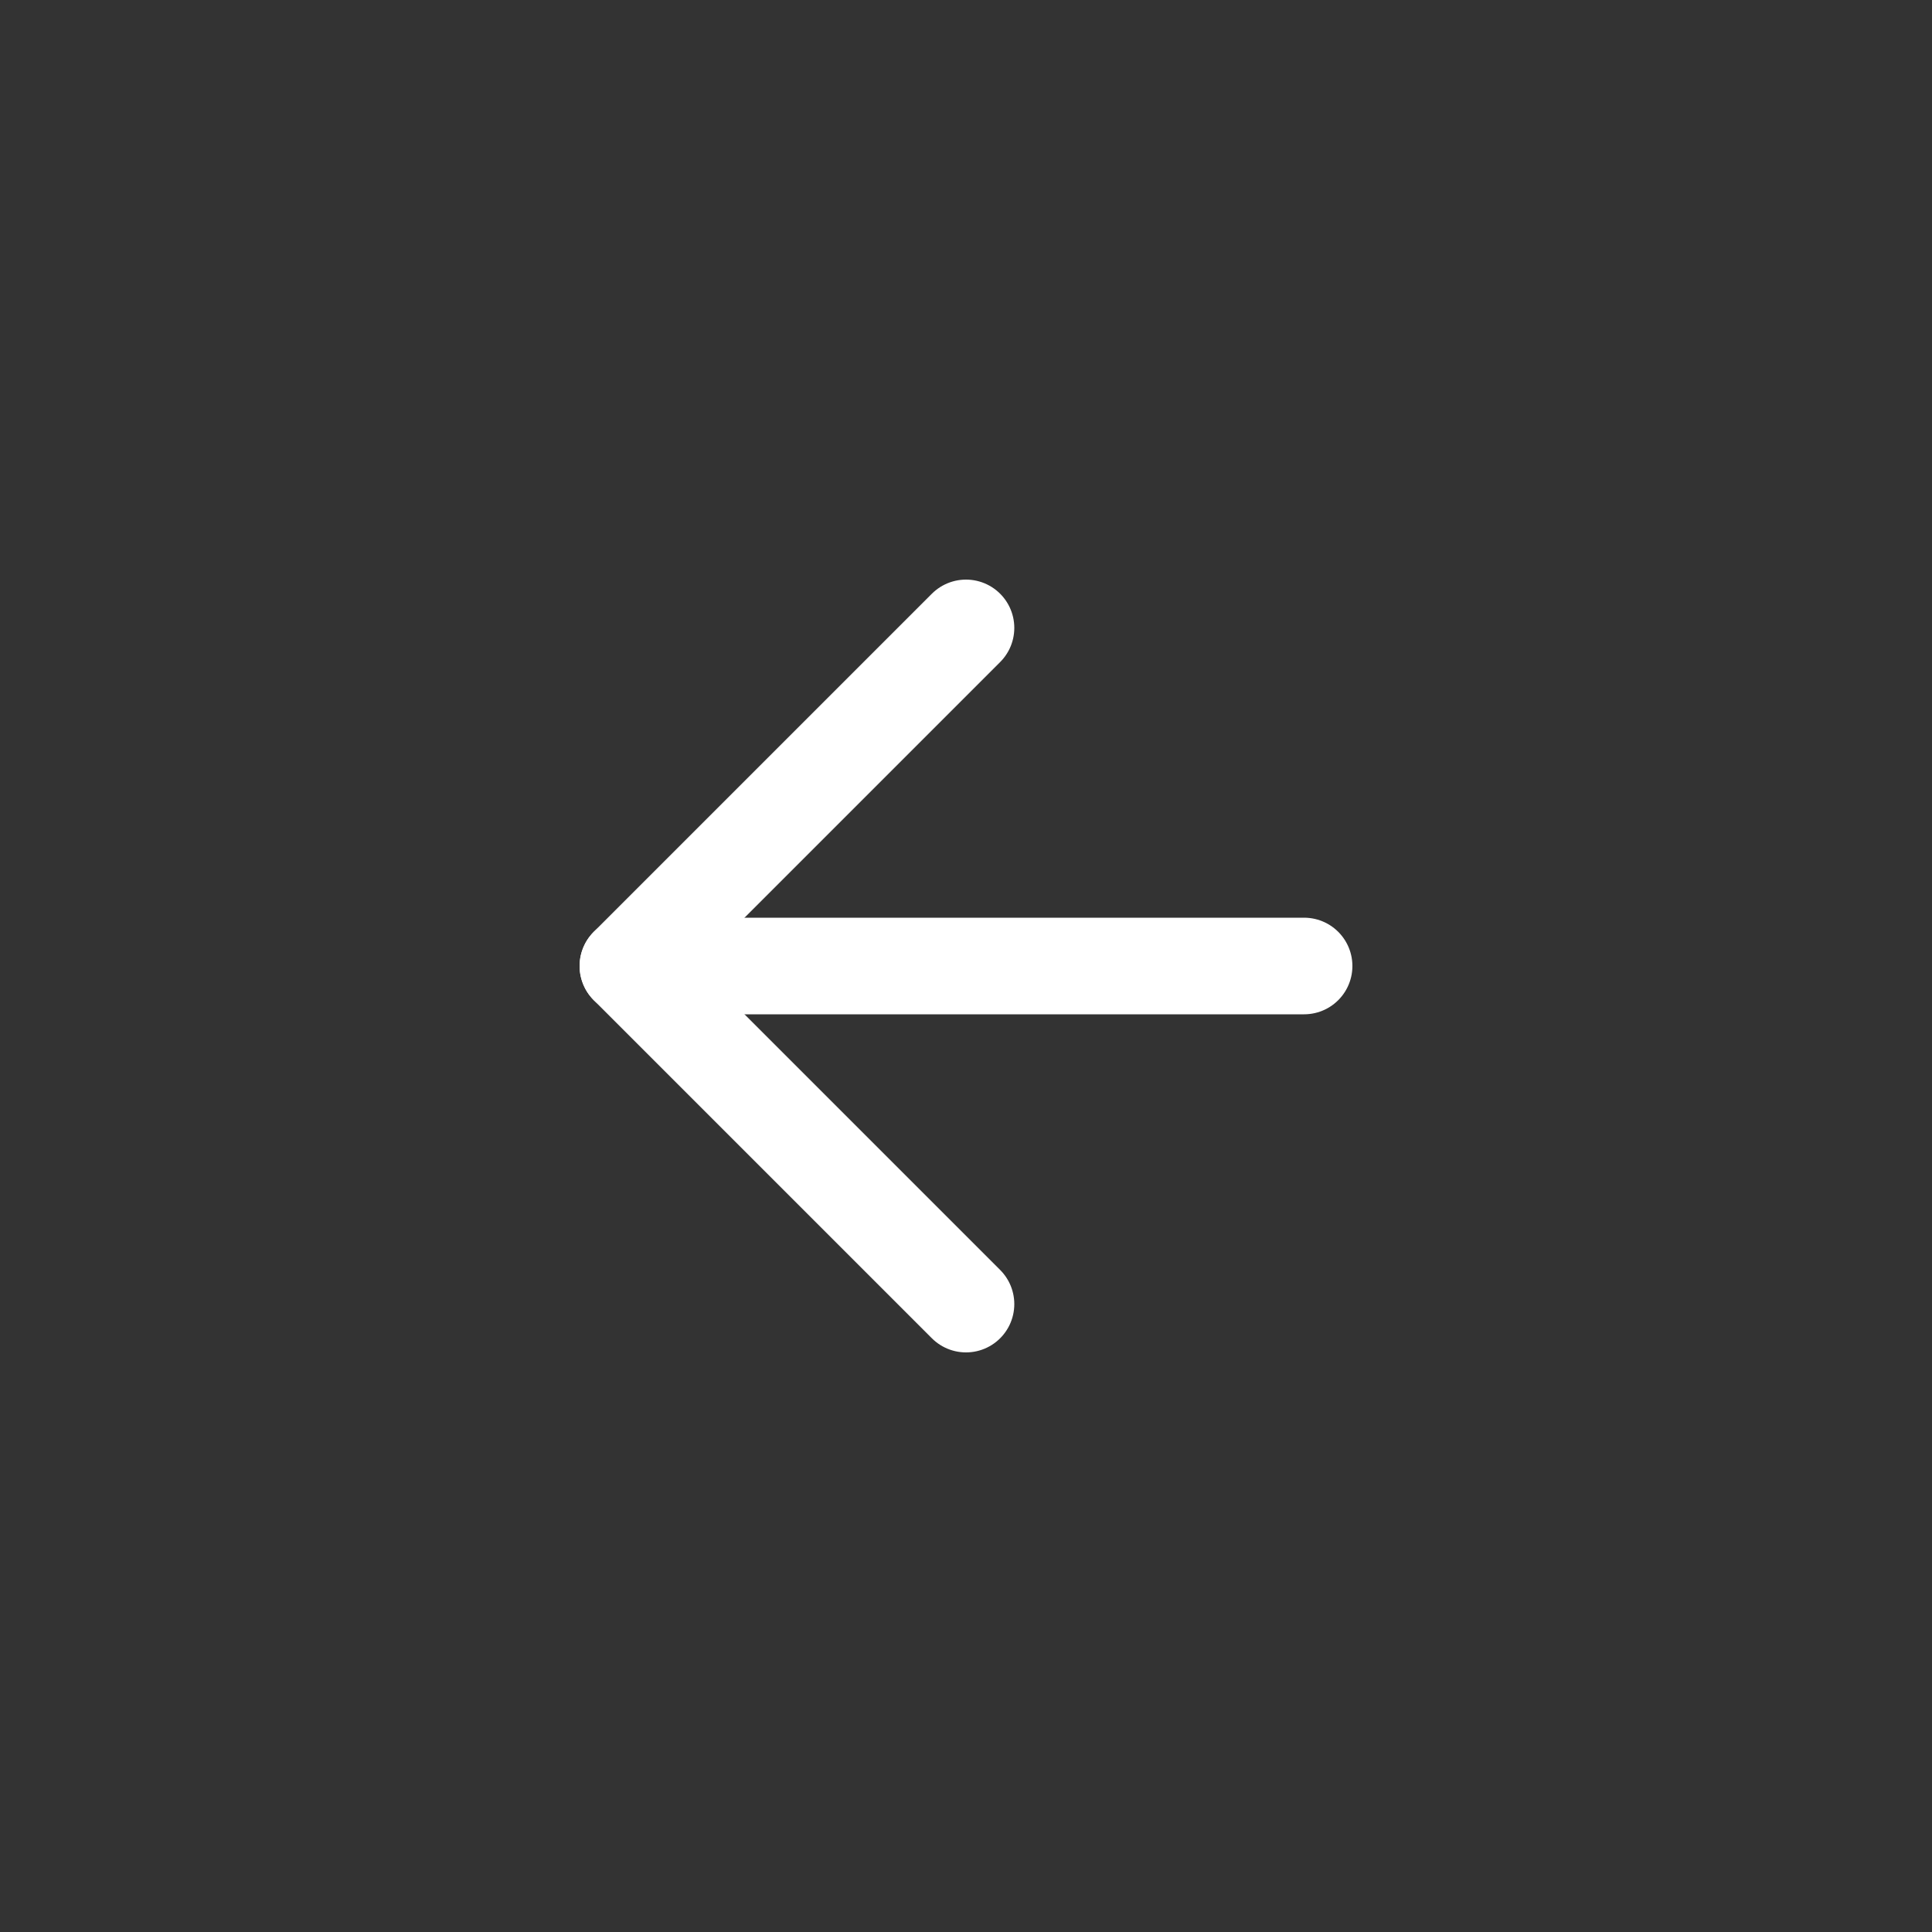 <svg width="40" height="40" viewBox="0 0 40 40" fill="none" xmlns="http://www.w3.org/2000/svg">
<rect x="0" y="0" width="40" height="40" fill="#333333" stroke="none"/>
<path d="M27 20H13" stroke="white" stroke-width="2" stroke-linecap="round" stroke-linejoin="round"/>
<path d="M20 27L13 20L20 13" stroke="white" stroke-width="2" stroke-linecap="round" stroke-linejoin="round"/>
</svg>
